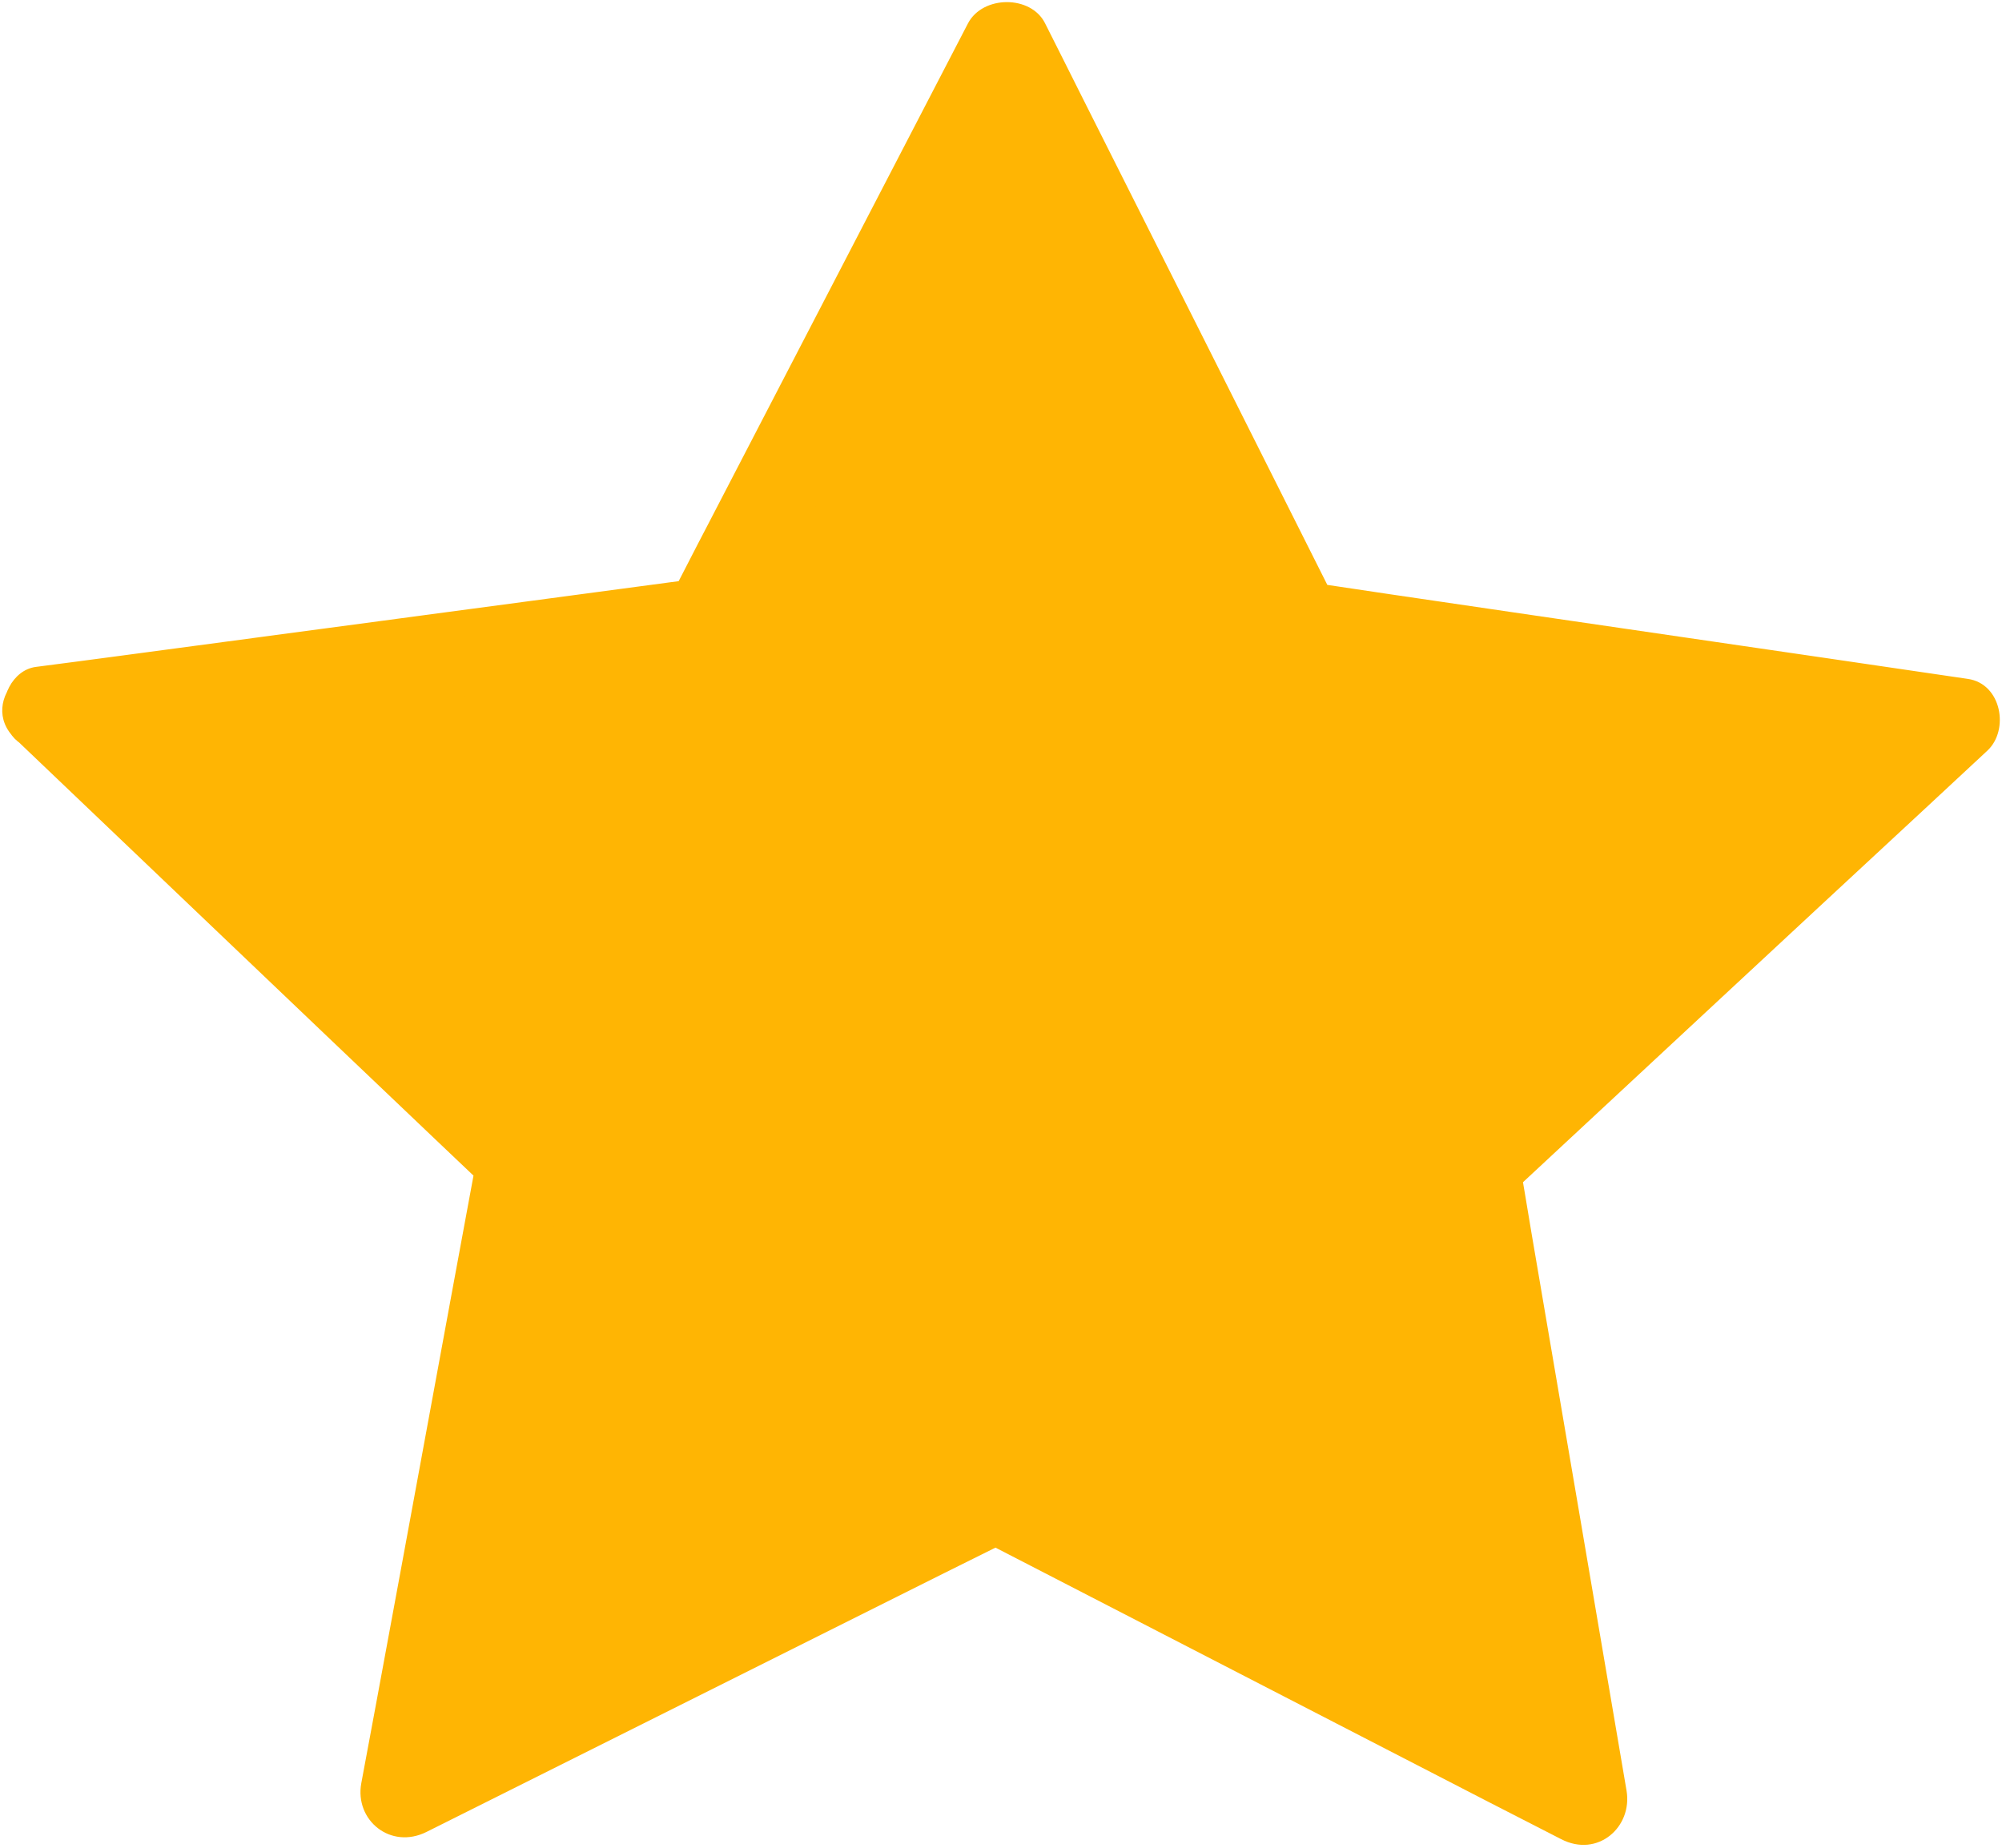 <svg width="13" height="12" viewBox="0 0 13 12" fill="none" xmlns="http://www.w3.org/2000/svg">
<path d="M0.301 4.605L4.588 4.03L6.526 0.296L8.415 4.055L12.694 4.683L9.577 7.58L10.279 11.704L6.463 9.737L2.62 11.657L3.38 7.543L0.301 4.605Z" fill="#FFB503"/>
<path d="M0.378 4.875C1.641 4.705 2.9 4.538 4.163 4.367C4.325 4.345 4.501 4.34 4.66 4.3C4.836 4.259 4.905 4.041 4.978 3.901C5.313 3.257 5.648 2.612 5.98 1.967C6.246 1.457 6.512 0.946 6.777 0.435C6.61 0.435 6.445 0.435 6.278 0.435C6.835 1.543 7.39 2.648 7.947 3.756C8.02 3.899 8.083 4.055 8.167 4.194C8.265 4.353 8.482 4.348 8.649 4.37C9.386 4.479 10.126 4.588 10.862 4.694C11.449 4.78 12.032 4.867 12.619 4.951C12.575 4.794 12.535 4.641 12.492 4.485C11.573 5.339 10.657 6.19 9.738 7.044C9.617 7.155 9.487 7.261 9.374 7.381C9.236 7.527 9.32 7.775 9.348 7.953C9.467 8.657 9.588 9.357 9.707 10.06C9.805 10.633 9.903 11.207 10.001 11.78C10.143 11.674 10.284 11.57 10.426 11.464C9.302 10.884 8.178 10.306 7.058 9.726C6.91 9.65 6.763 9.566 6.613 9.497C6.413 9.405 6.217 9.547 6.041 9.633C5.388 9.96 4.732 10.287 4.079 10.616C3.545 10.884 3.01 11.149 2.476 11.417C2.617 11.523 2.759 11.626 2.9 11.732C3.123 10.521 3.348 9.31 3.571 8.099C3.6 7.94 3.631 7.78 3.66 7.619C3.698 7.395 3.51 7.273 3.363 7.133C2.84 6.633 2.314 6.134 1.791 5.632C1.364 5.224 0.936 4.814 0.508 4.407C0.243 4.153 -0.165 4.549 0.101 4.8C1 5.657 1.898 6.516 2.799 7.373C2.926 7.493 3.054 7.616 3.181 7.736C3.155 7.646 3.132 7.554 3.106 7.465C2.883 8.668 2.664 9.868 2.441 11.071C2.409 11.241 2.378 11.411 2.346 11.581C2.302 11.821 2.536 12.014 2.77 11.897C3.891 11.336 5.015 10.775 6.136 10.214C6.295 10.136 6.454 10.055 6.613 9.977C6.514 9.977 6.419 9.977 6.321 9.977C7.436 10.552 8.551 11.127 9.663 11.701C9.822 11.782 9.978 11.863 10.137 11.944C10.374 12.067 10.602 11.866 10.562 11.629C10.357 10.423 10.152 9.22 9.946 8.015C9.918 7.845 9.889 7.674 9.86 7.504C9.834 7.593 9.811 7.686 9.785 7.775C10.695 6.929 11.605 6.081 12.518 5.235C12.648 5.115 12.775 4.995 12.905 4.875C13.049 4.741 12.997 4.44 12.778 4.409C11.53 4.225 10.279 4.044 9.031 3.86C8.854 3.834 8.678 3.807 8.502 3.781C8.56 3.823 8.618 3.868 8.675 3.91C8.124 2.813 7.572 1.713 7.02 0.617C6.942 0.46 6.864 0.307 6.786 0.151C6.694 -0.033 6.382 -0.031 6.286 0.151C5.72 1.242 5.154 2.333 4.588 3.424C4.507 3.578 4.429 3.734 4.348 3.887C4.406 3.846 4.463 3.801 4.521 3.759C3.27 3.926 2.019 4.094 0.766 4.261C0.589 4.284 0.41 4.309 0.234 4.331C0.078 4.351 -0.006 4.543 0.032 4.674C0.066 4.839 0.222 4.895 0.378 4.875Z" fill="#FFB503"/>
</svg>
